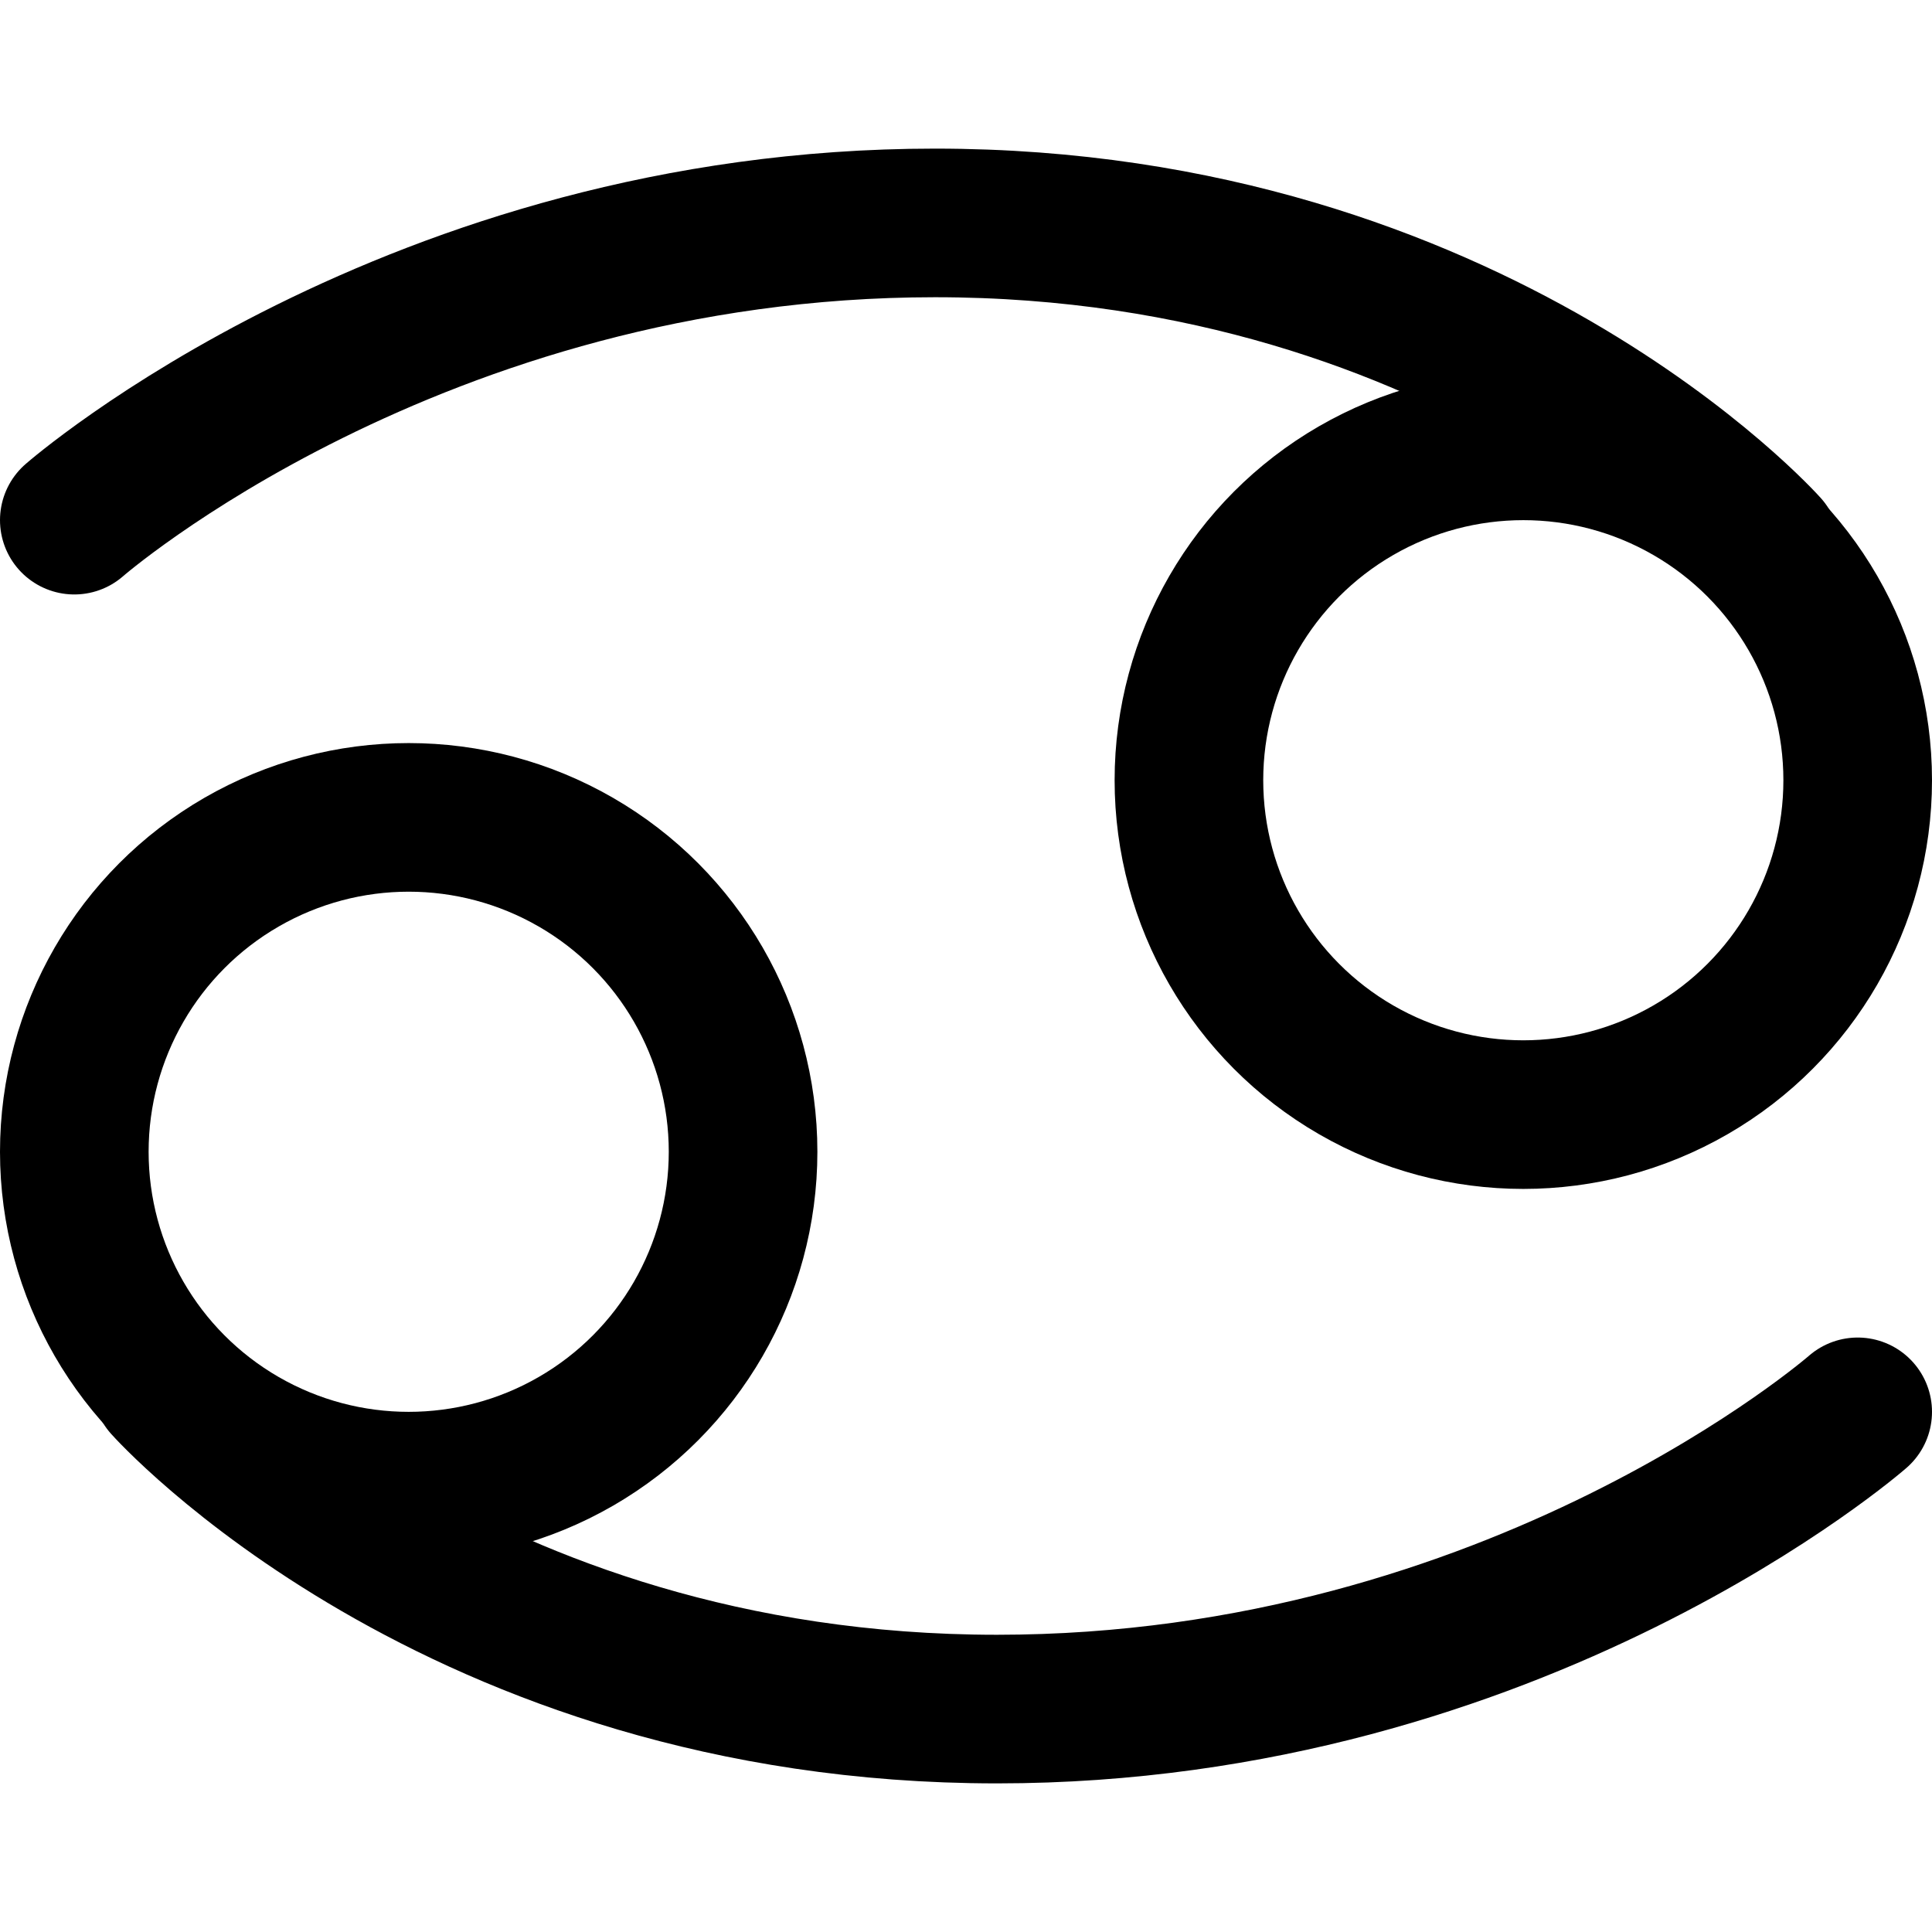 <?xml version="1.0" encoding="utf-8"?>
<!-- Generator: Adobe Illustrator 17.0.2, SVG Export Plug-In . SVG Version: 6.00 Build 0)  -->
<!DOCTYPE svg PUBLIC "-//W3C//DTD SVG 1.1//EN" "http://www.w3.org/Graphics/SVG/1.1/DTD/svg11.dtd">
<svg xmlns="http://www.w3.org/2000/svg" xmlns:xlink="http://www.w3.org/1999/xlink" version="1.1" id="Layer_1" x="0px" y="0px" width="26px" height="26px" viewBox="0 0 26 26" enable-background="new 0 0 26 26" xml:space="preserve">
<circle fill="none" stroke="#000000" stroke-width="2" stroke-linecap="round" stroke-linejoin="round" stroke-miterlimit="10" cx="20.5" cy="10.5" r="4.5"/>
<path fill="none" stroke="#000000" stroke-width="2" stroke-linecap="round" stroke-linejoin="round" stroke-miterlimit="10" d="  M23.76,7.371c0,0-3.892-4.371-11.177-4.371C5.576,3,1,7,1,7"/>
<circle fill="none" stroke="#000000" stroke-width="2" stroke-linecap="round" stroke-linejoin="round" stroke-miterlimit="10" cx="5.5" cy="15.5" r="4.5"/>
<path fill="none" stroke="#000000" stroke-width="2" stroke-linecap="round" stroke-linejoin="round" stroke-miterlimit="10" d="  M2.24,18.629c0,0,3.892,4.371,11.177,4.371C20.424,23,25,19,25,19"/>
</svg>

